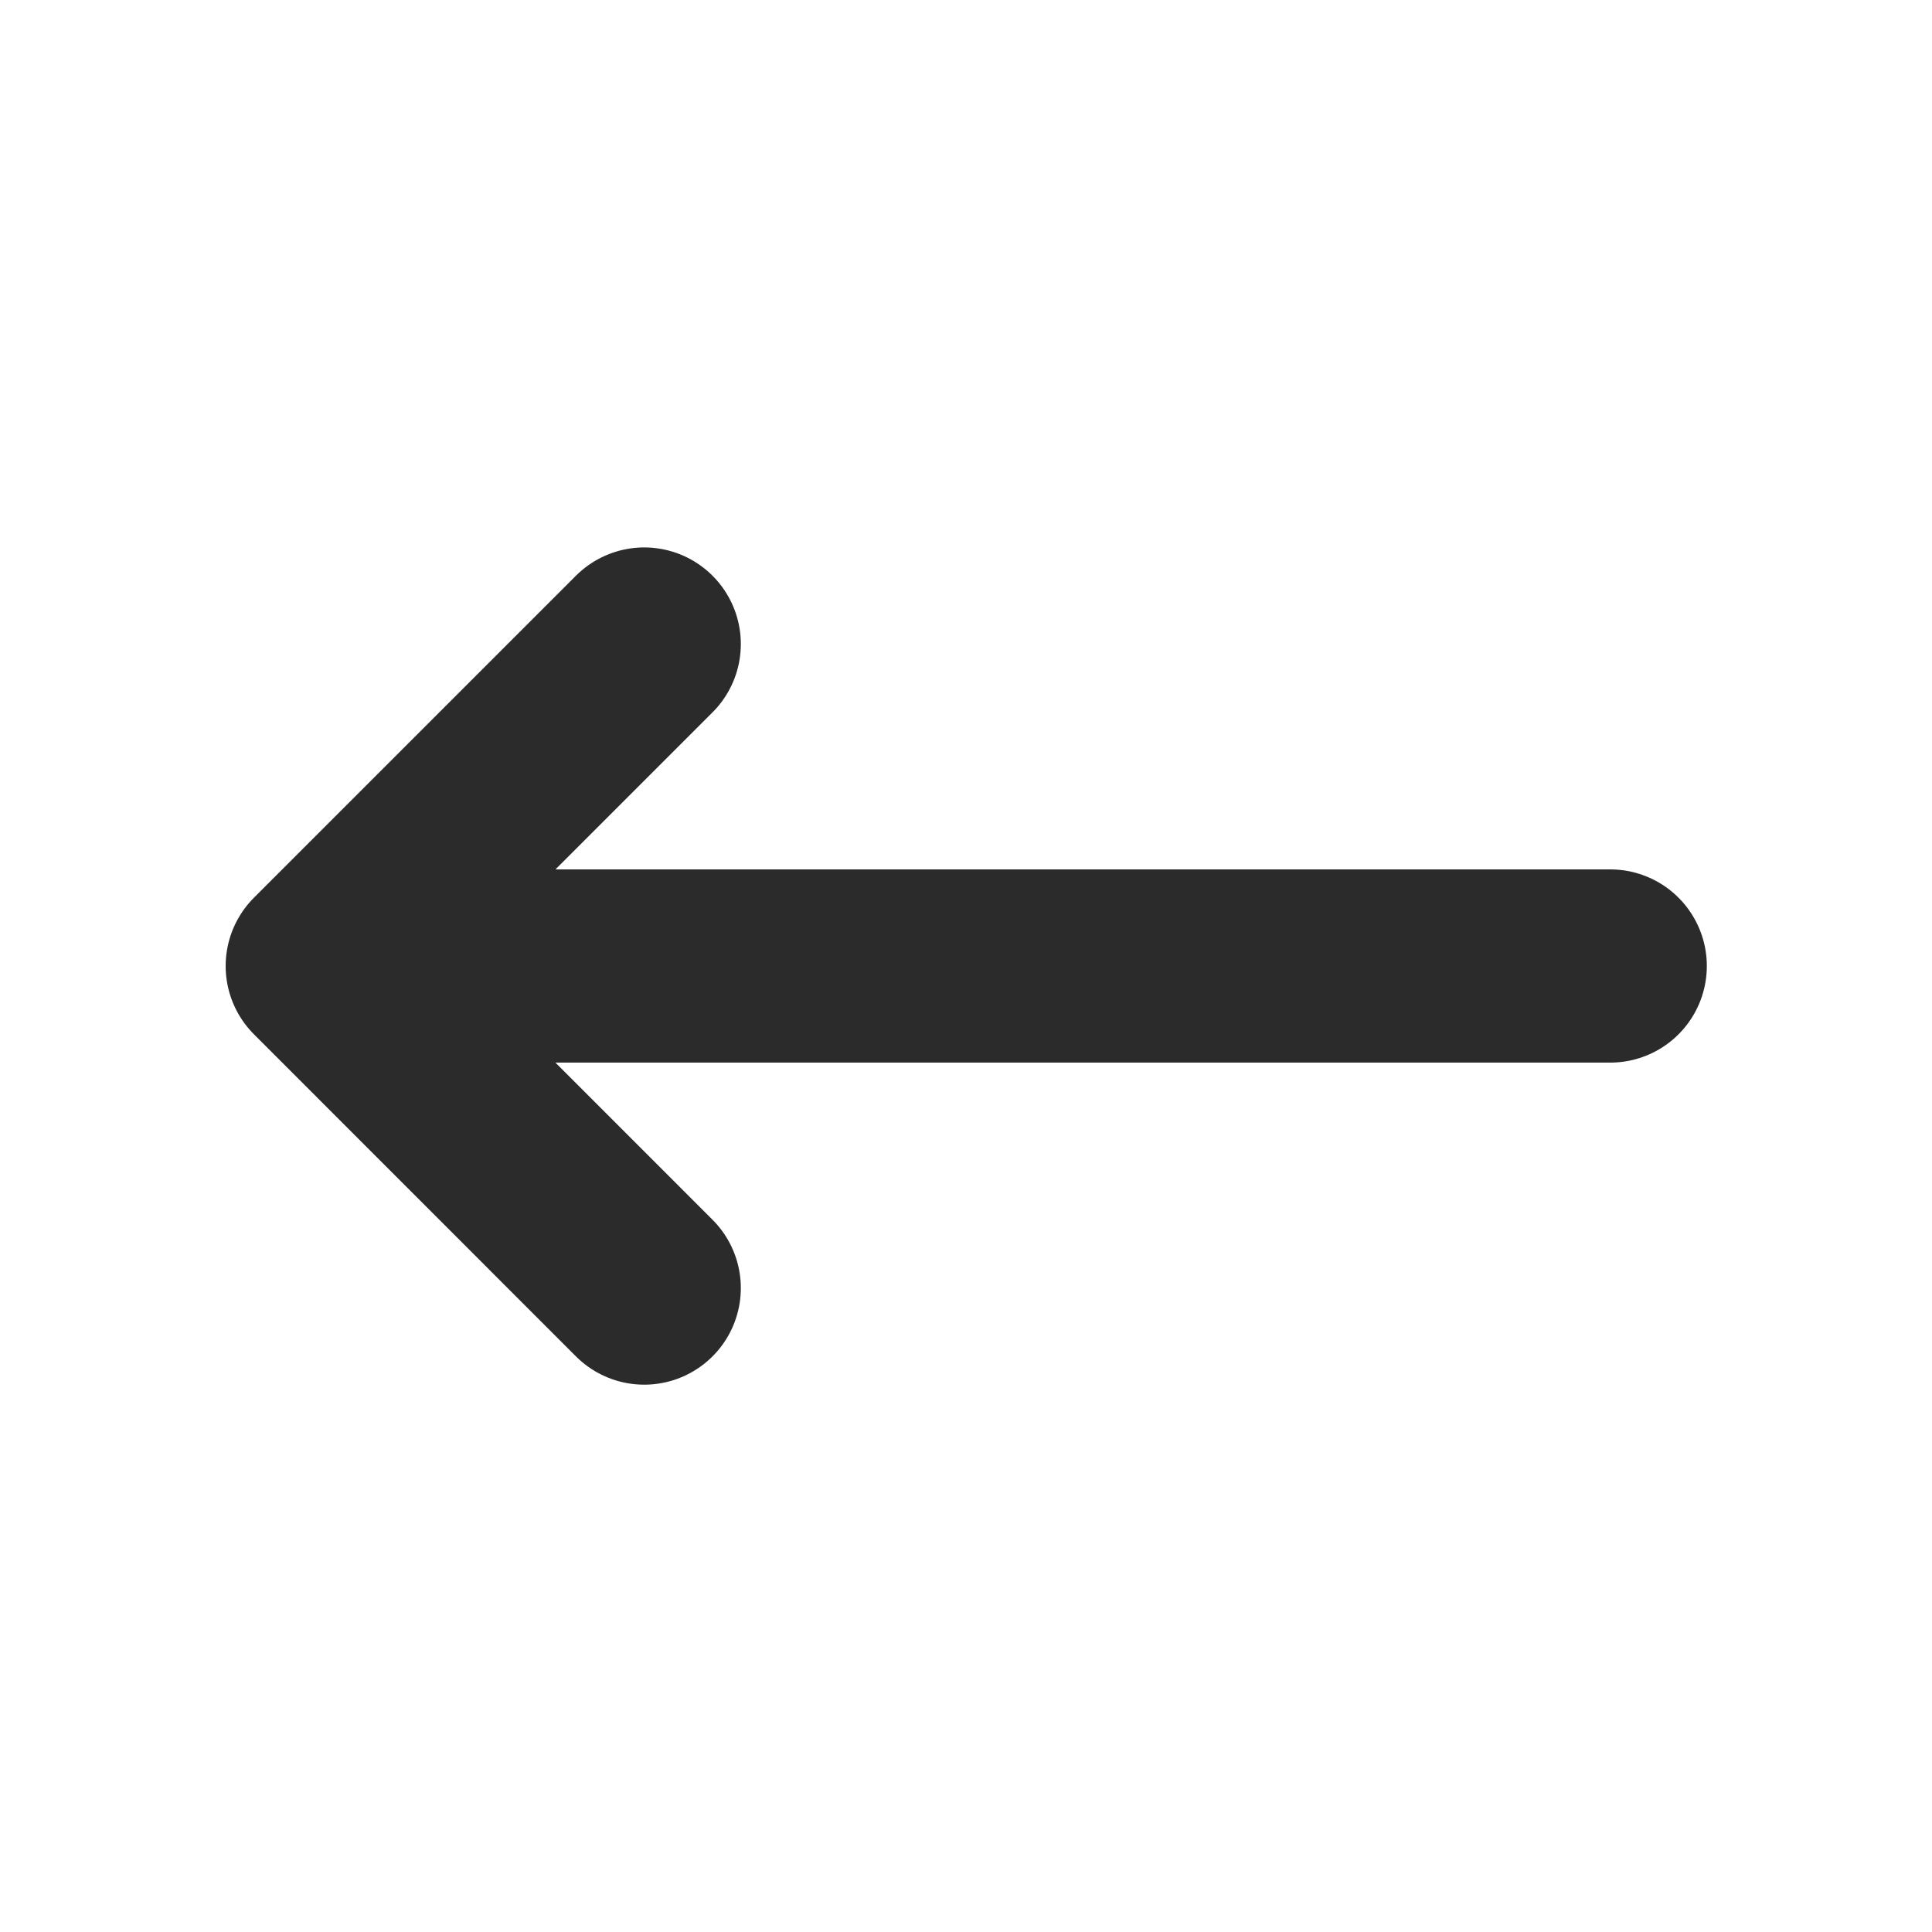 <svg width="20" height="20" viewBox="0 0 20 20" fill="none" xmlns="http://www.w3.org/2000/svg">
<path d="M6.669 13.334L3.336 10M3.336 10L6.669 6.667M3.336 10H16.669" stroke="#2B2B2B" stroke-width="2" stroke-linecap="round" stroke-linejoin="round"/>
</svg>
